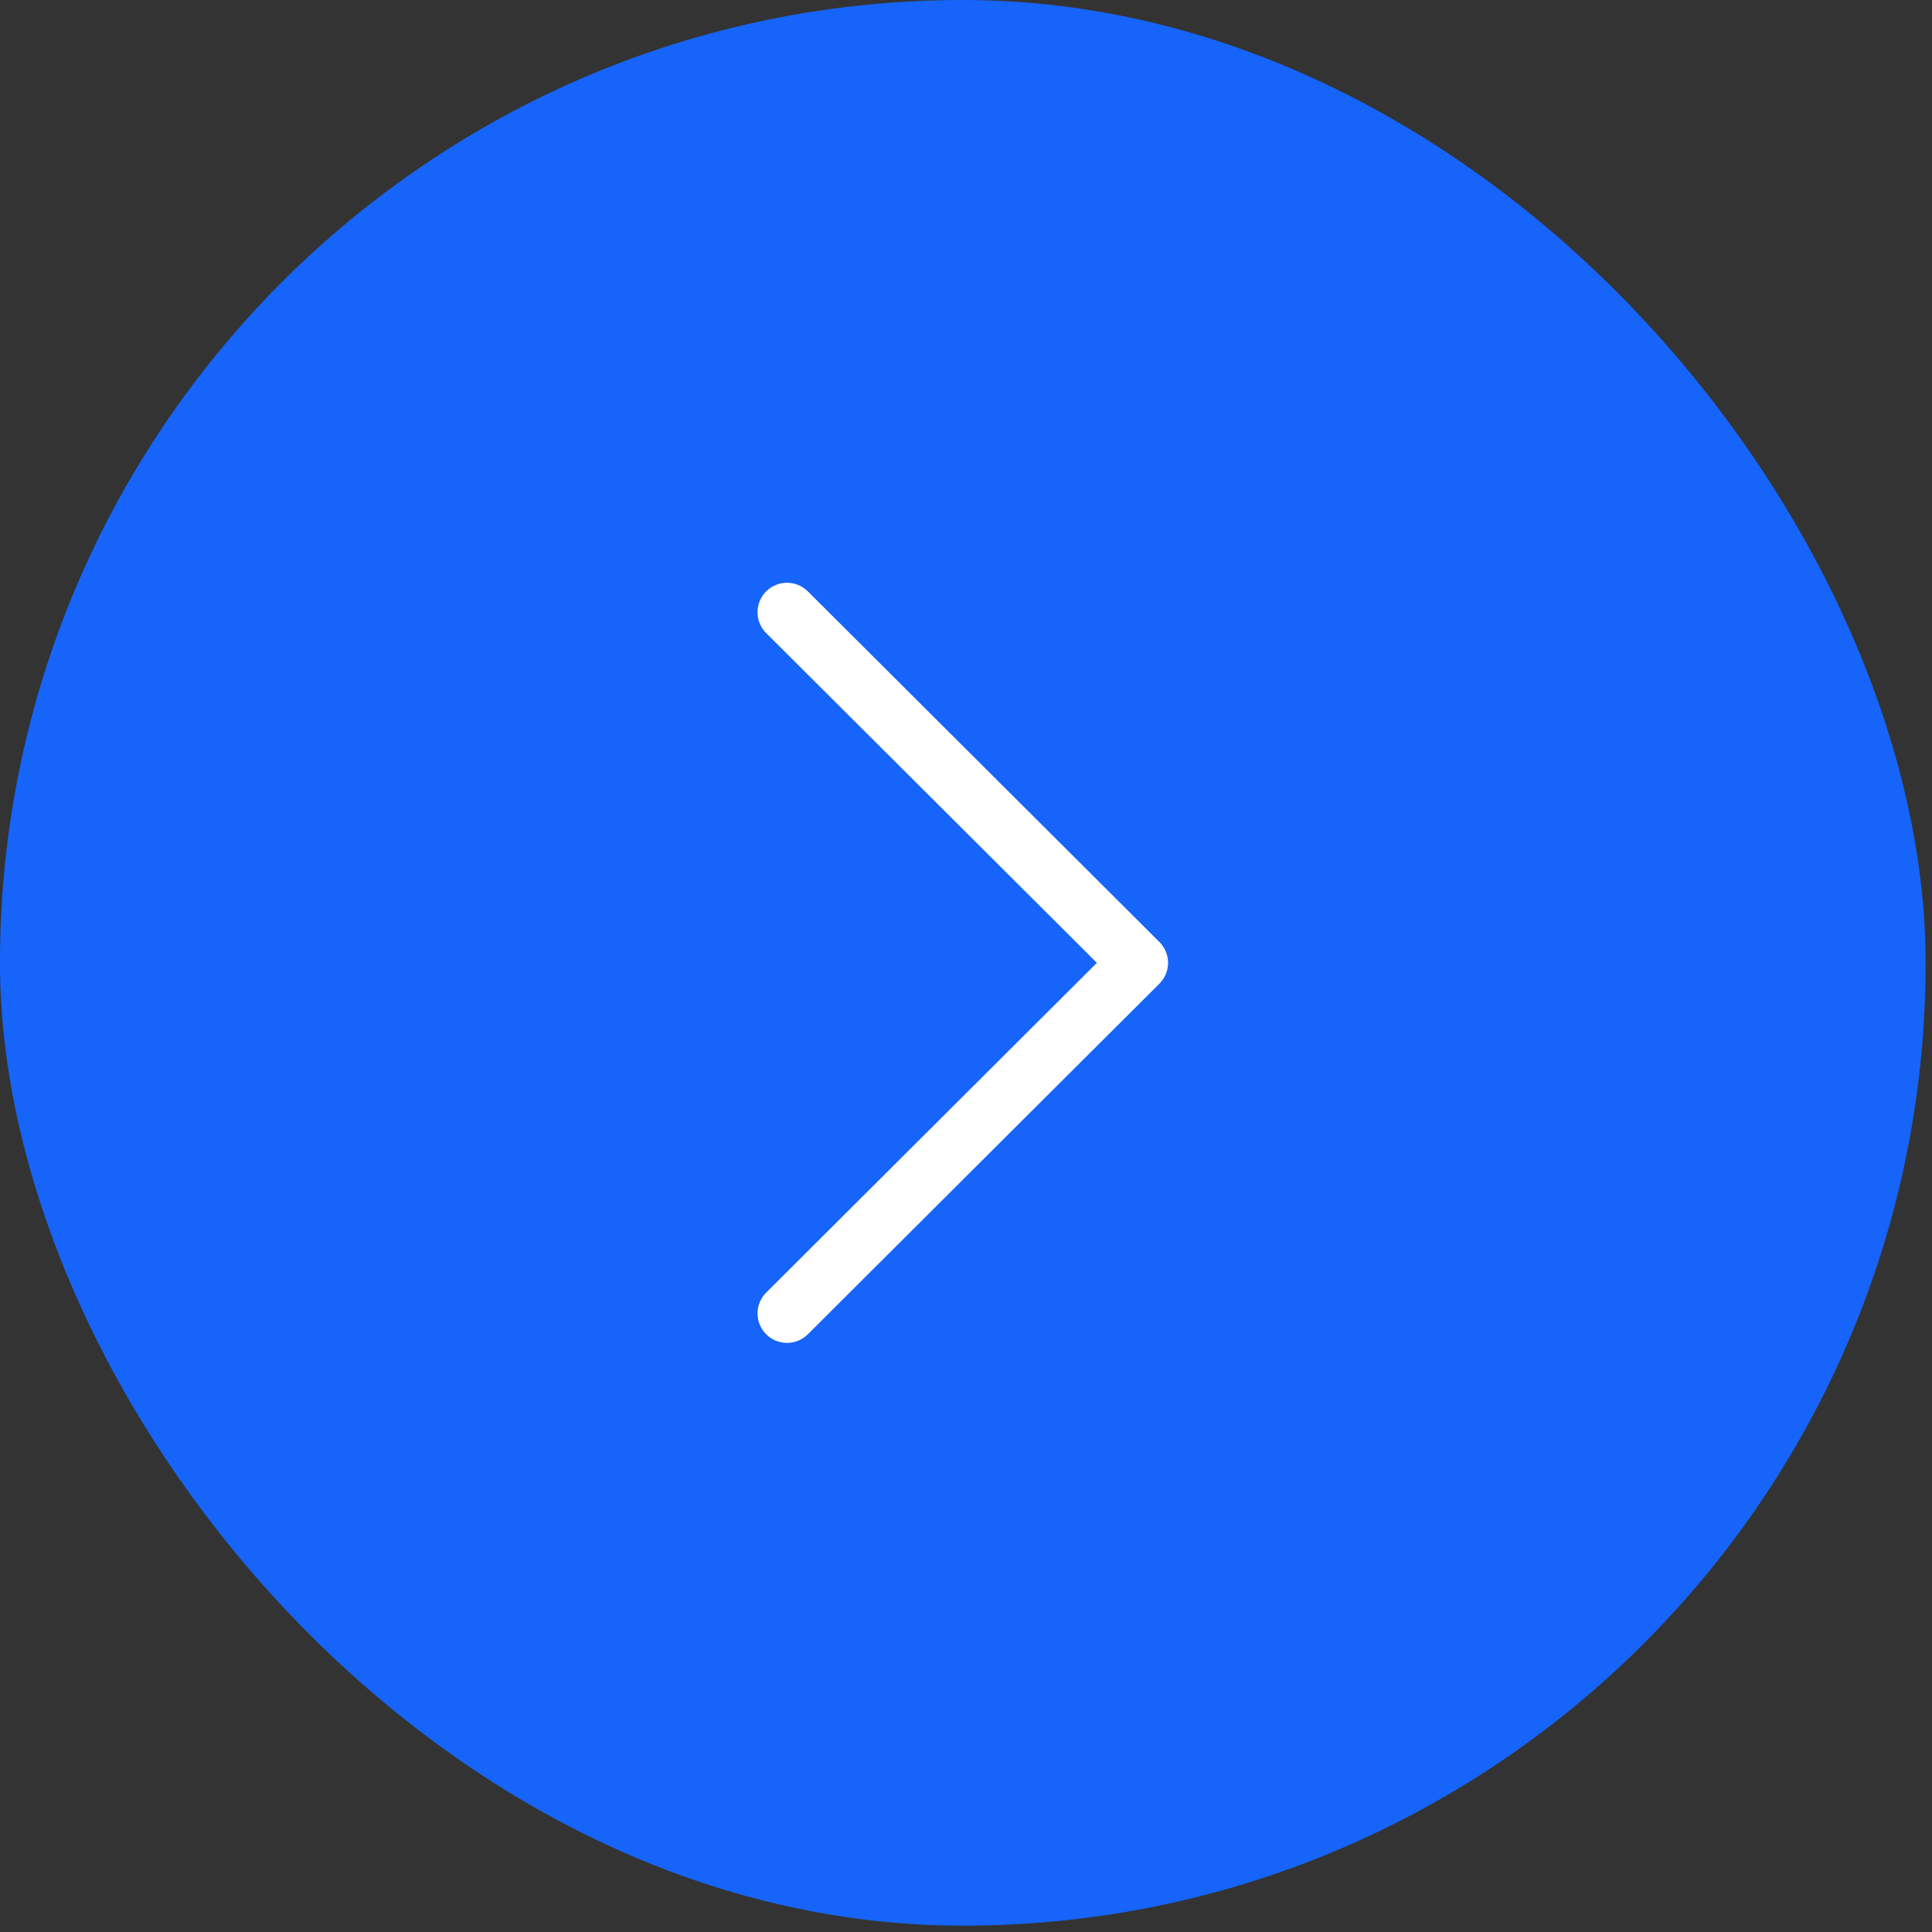 <svg width="61" height="61" viewBox="0 0 61 61" fill="none" xmlns="http://www.w3.org/2000/svg">
<rect x="0" y="0" width="61" height="61" fill="#333333" stroke="none"/>
<rect x="-0.001" width="60.8" height="60.8" rx="30.4" fill="#1664F9"/>
<g clip-path="url(#clip0_0_432)">
<path d="M36.606 31.058L25.506 42.128C25.142 42.491 24.553 42.49 24.19 42.127C23.827 41.763 23.828 41.174 24.192 40.811L34.632 30.4L24.191 19.989C23.828 19.626 23.827 19.037 24.189 18.673C24.372 18.491 24.61 18.4 24.848 18.4C25.086 18.4 25.324 18.49 25.505 18.671L36.606 29.741C36.781 29.915 36.88 30.153 36.88 30.4C36.88 30.647 36.781 30.884 36.606 31.058Z" fill="white"/>
</g>
<defs>
<clipPath id="clip0_0_432">
<rect width="24" height="24" fill="white" transform="matrix(1 0 0 -1 18.398 42.4)"/>
</clipPath>
</defs>
</svg>
